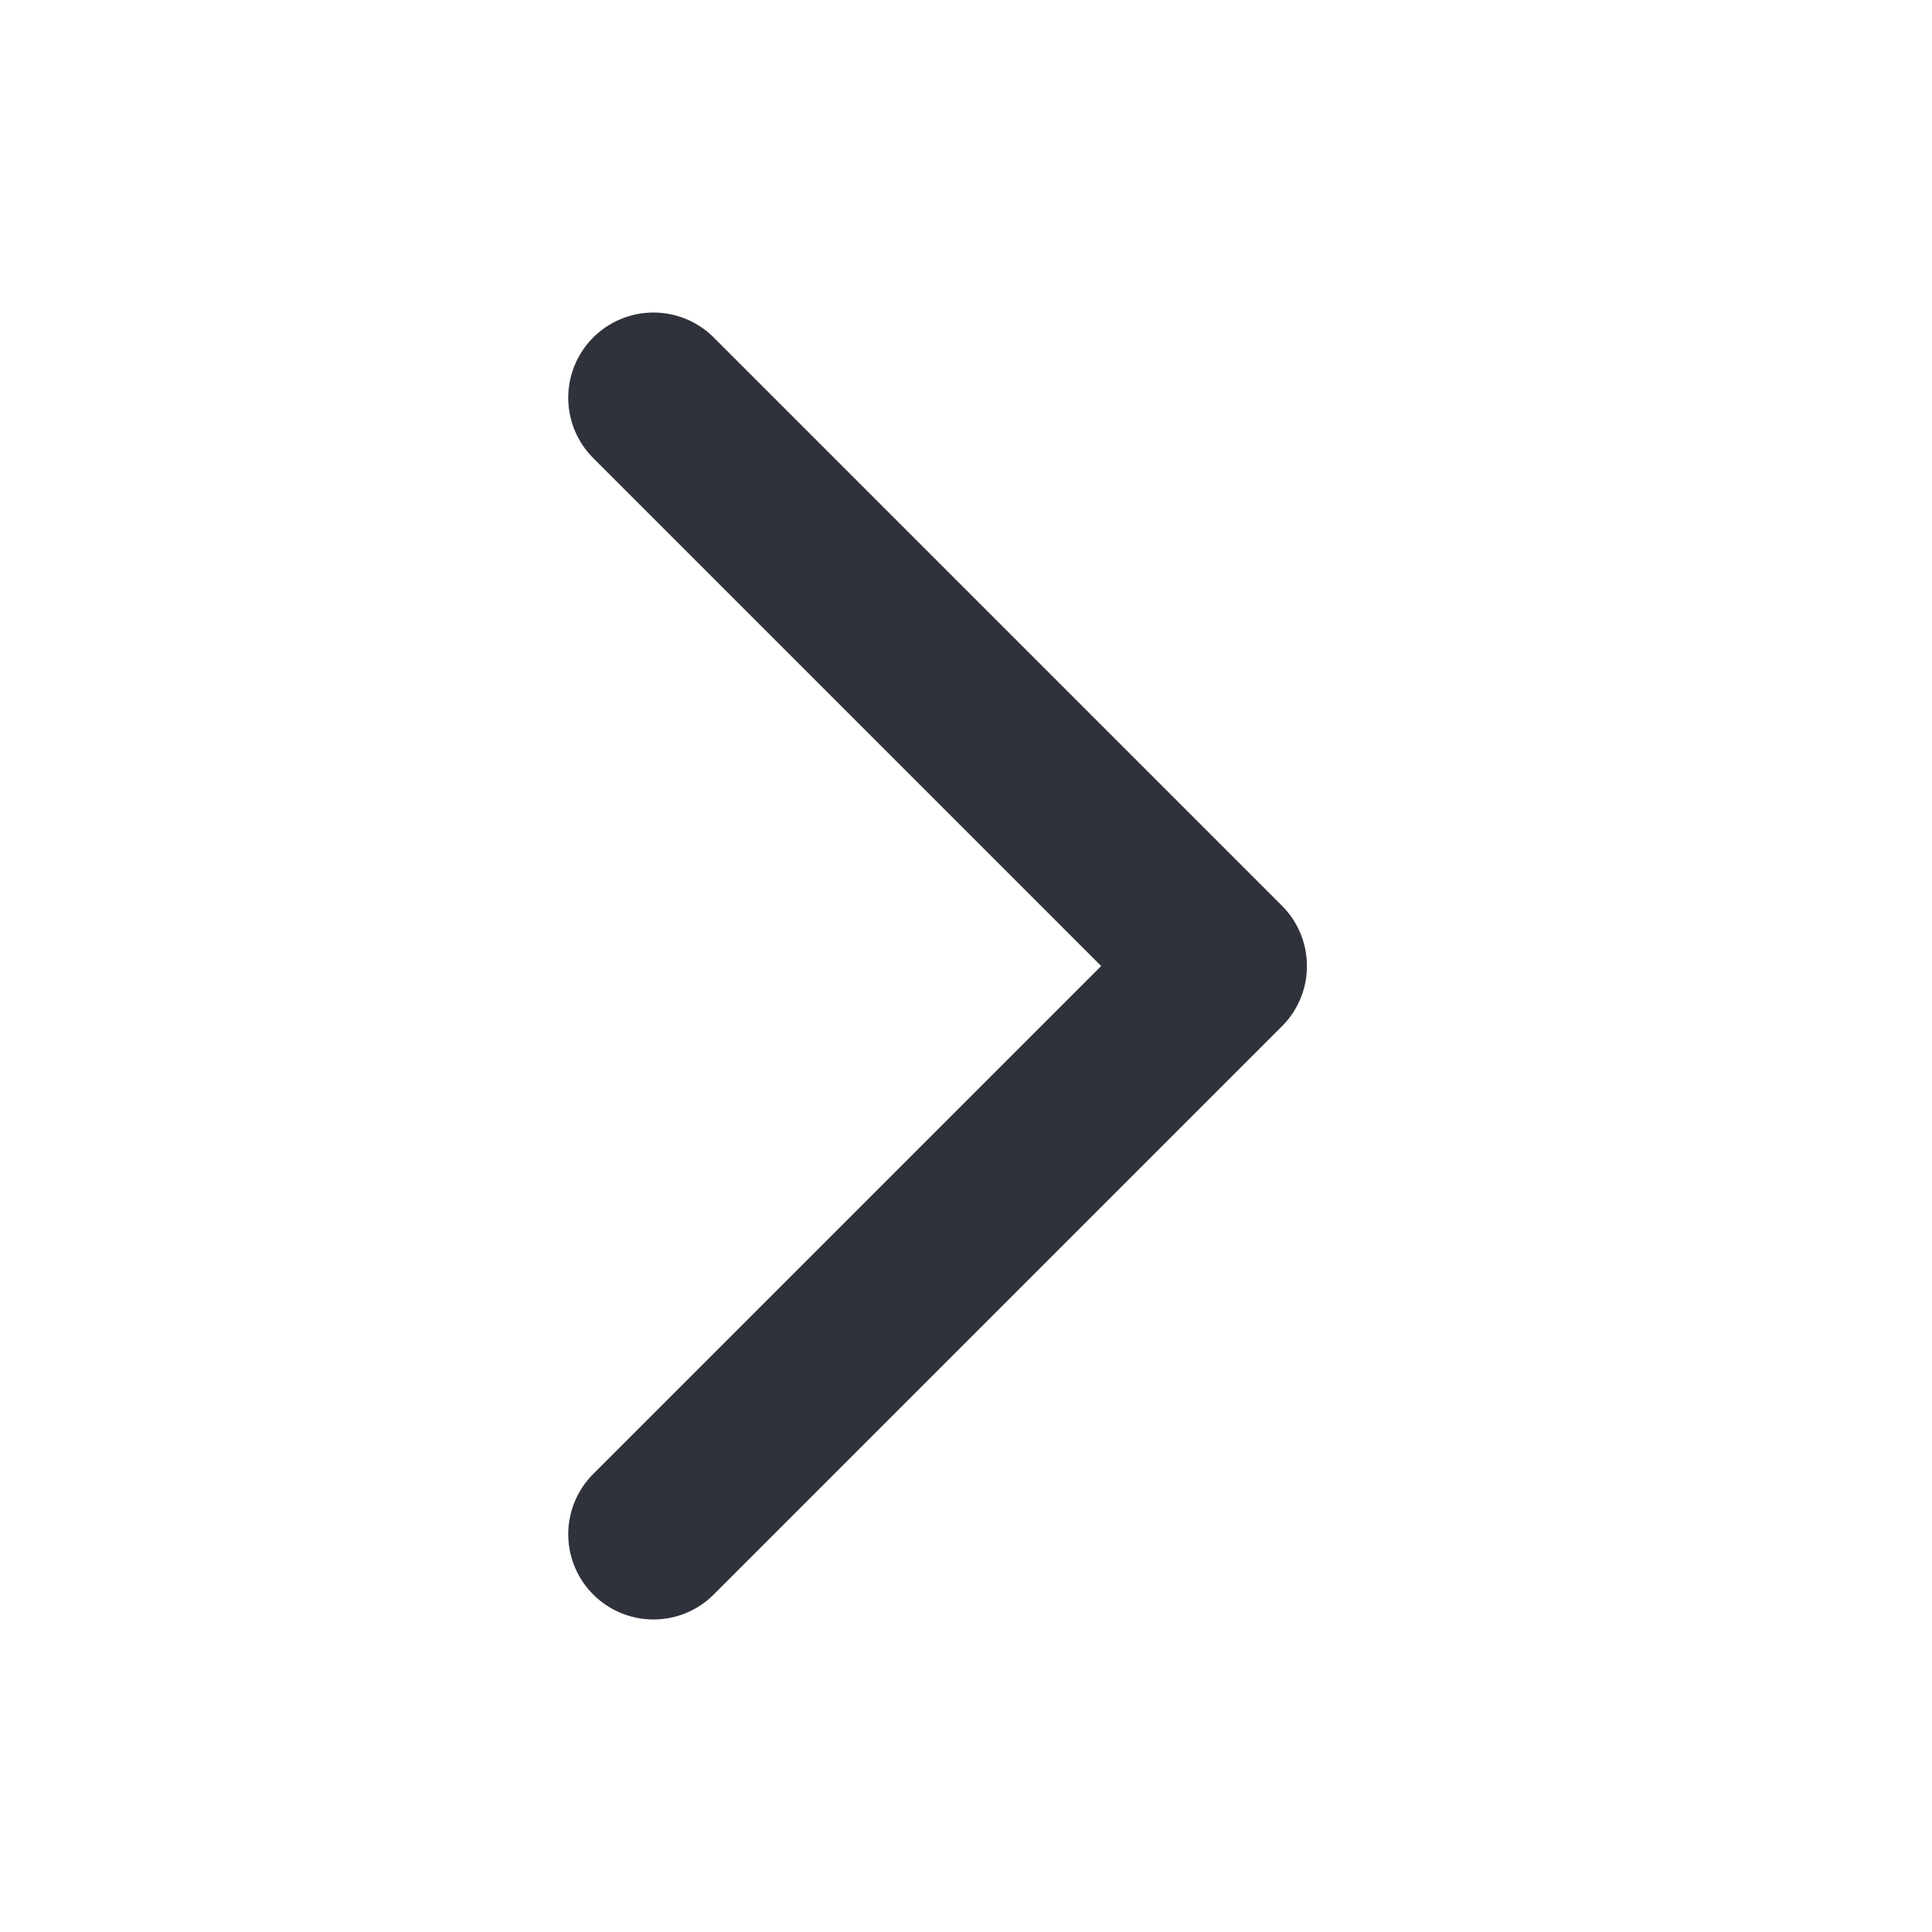 <svg width="17" height="17" viewBox="0 0 17 17" fill="none" xmlns="http://www.w3.org/2000/svg">
<path d="M5.75 3.5L10.75 8.5L5.75 13.5" stroke="#30323B" stroke-width="1.5" stroke-linecap="round" stroke-linejoin="round"/>
</svg>
